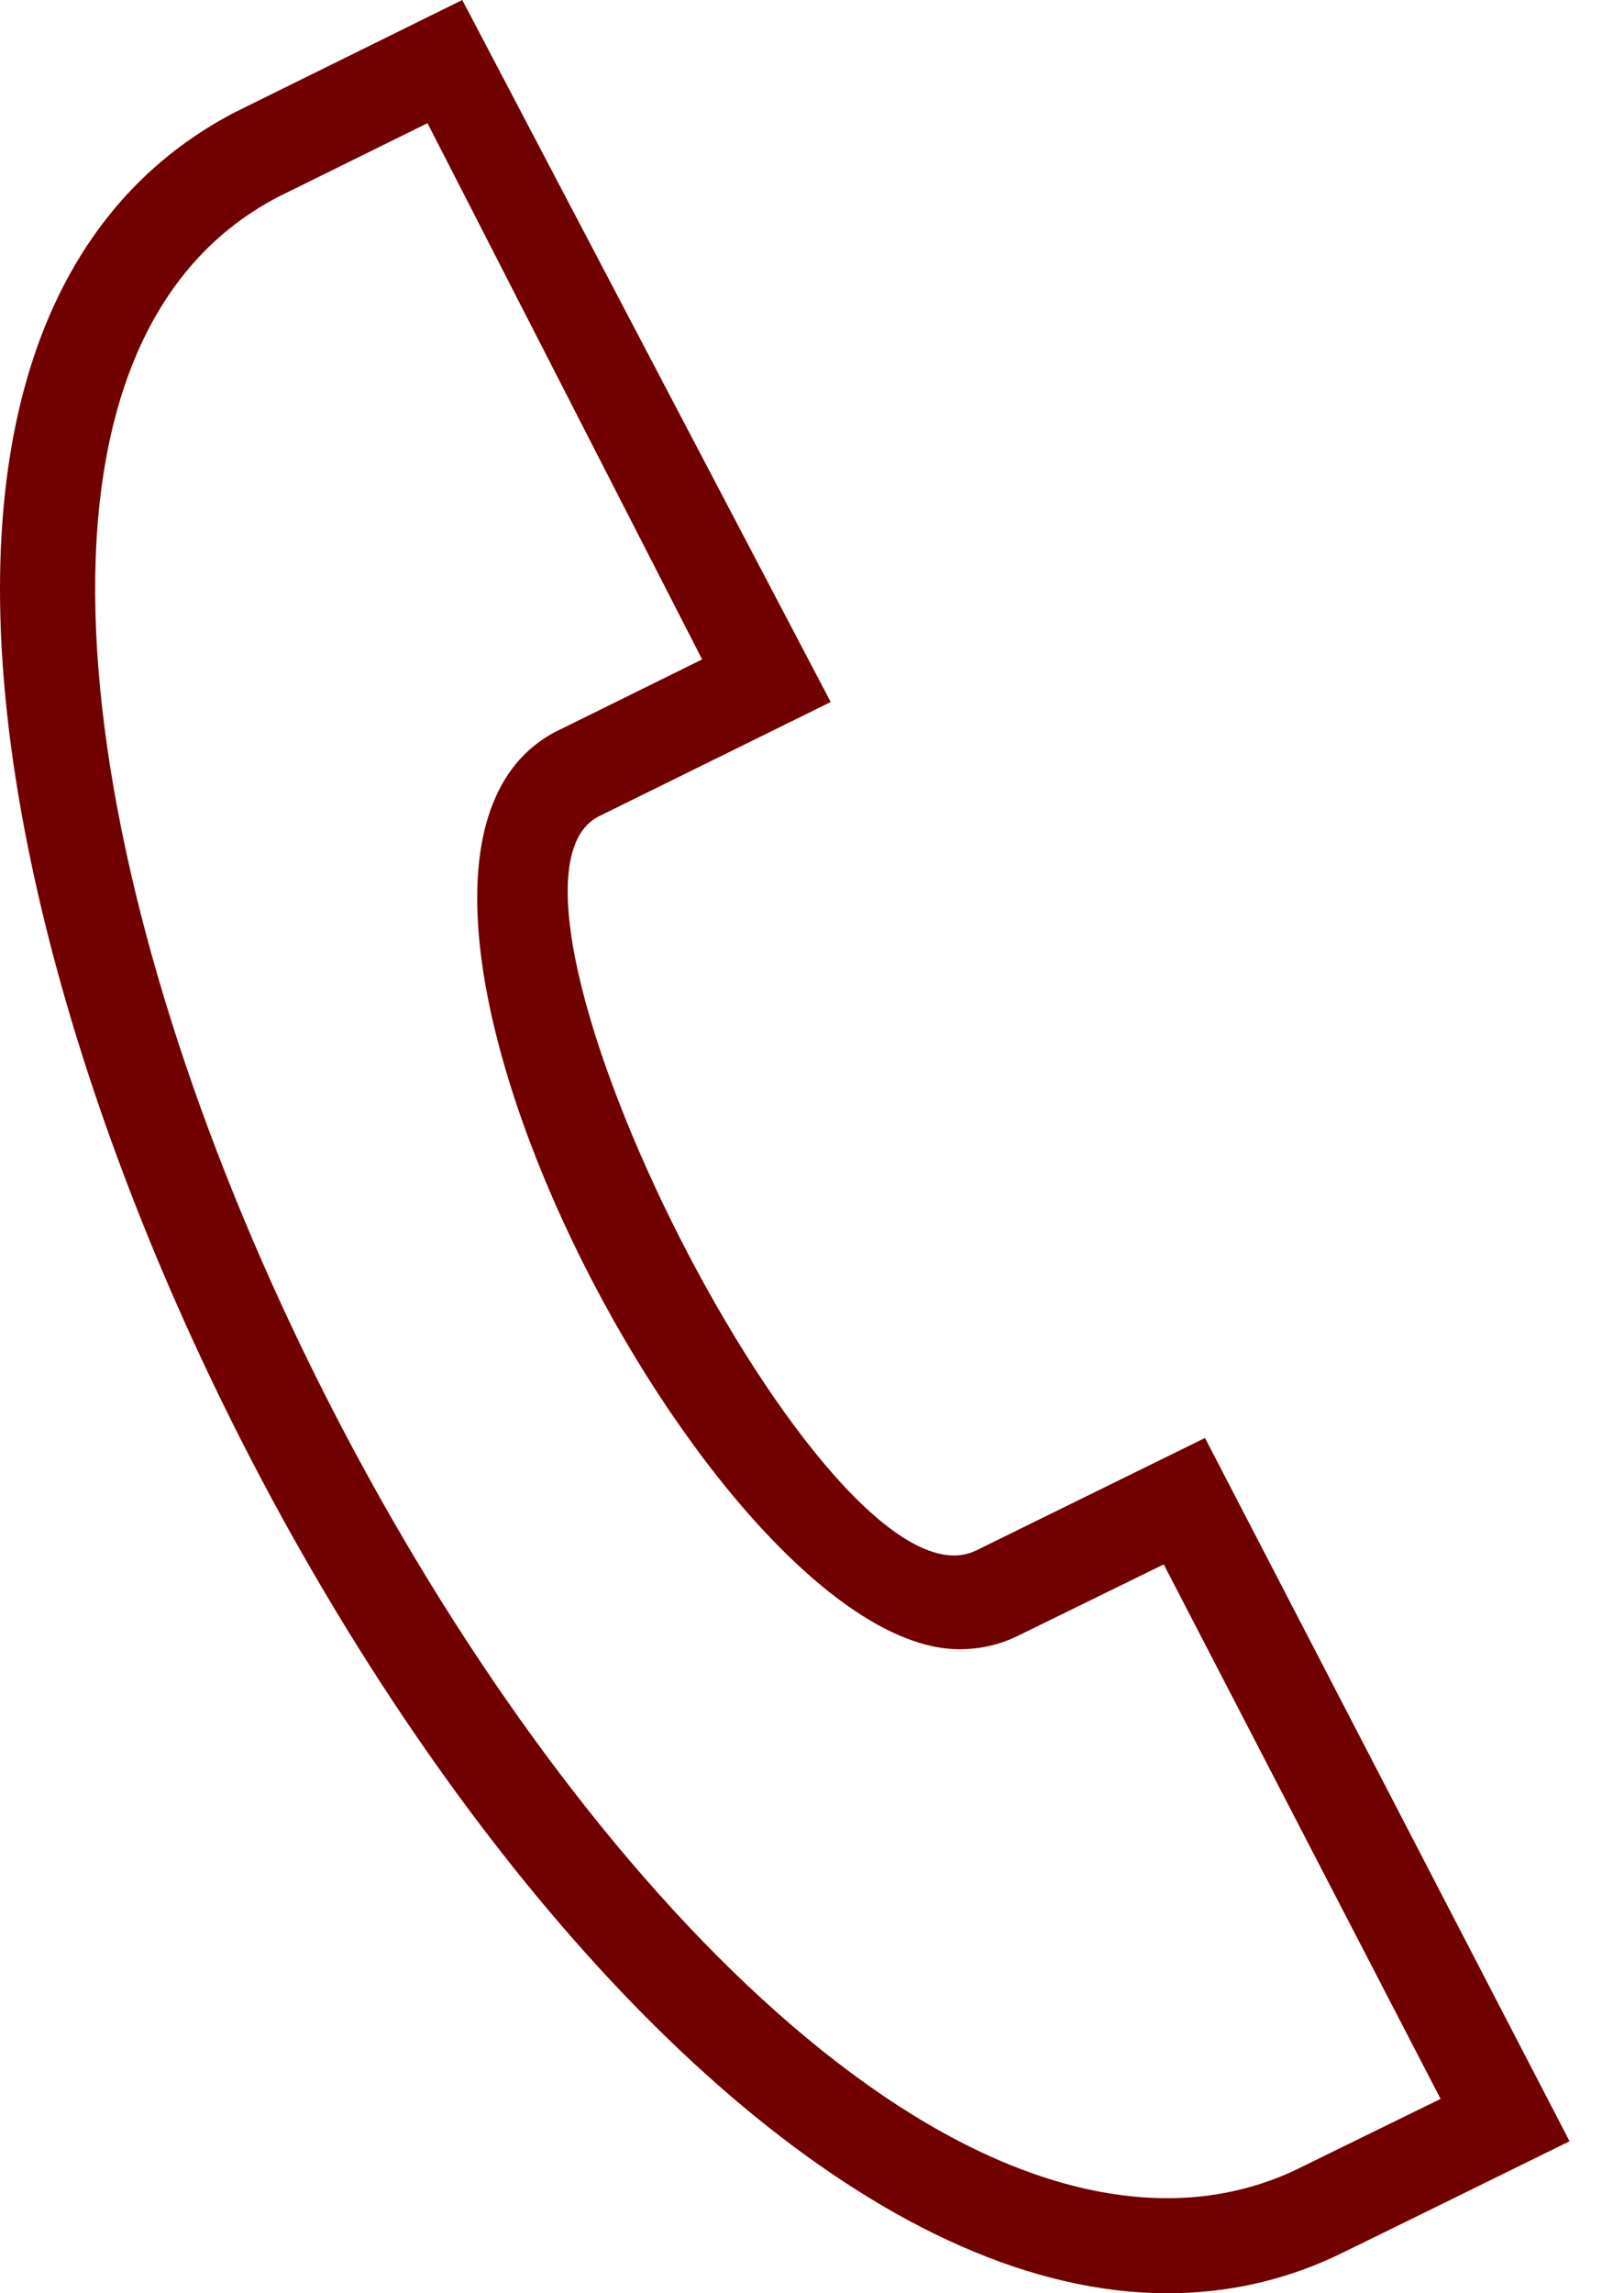 <svg width="17" height="24" viewBox="0 0 17 24" fill="none" xmlns="http://www.w3.org/2000/svg">
<path fill-rule="evenodd" clip-rule="evenodd" d="M4.475 1.289L2.911 2.061C-2.882 5.081 5.709 23.005 12.221 23.005C12.681 23.005 13.125 22.911 13.538 22.721L15.08 21.966L12.182 16.372L10.642 17.126C10.461 17.213 10.258 17.26 10.045 17.26C7.484 17.26 3.204 9.056 5.804 7.664L7.35 6.901L4.475 1.289ZM12.221 24C6.541 24 0 12.886 0 6.168C0 3.749 0.833 2.022 2.457 1.176L4.839 0L8.696 7.347L6.259 8.548C4.82 9.32 8.668 16.972 10.215 16.228L12.614 15.049L16.43 22.409C16.43 22.409 14.07 23.571 13.954 23.624C13.407 23.875 12.825 24 12.221 24Z" fill="#710000"/>
</svg>
